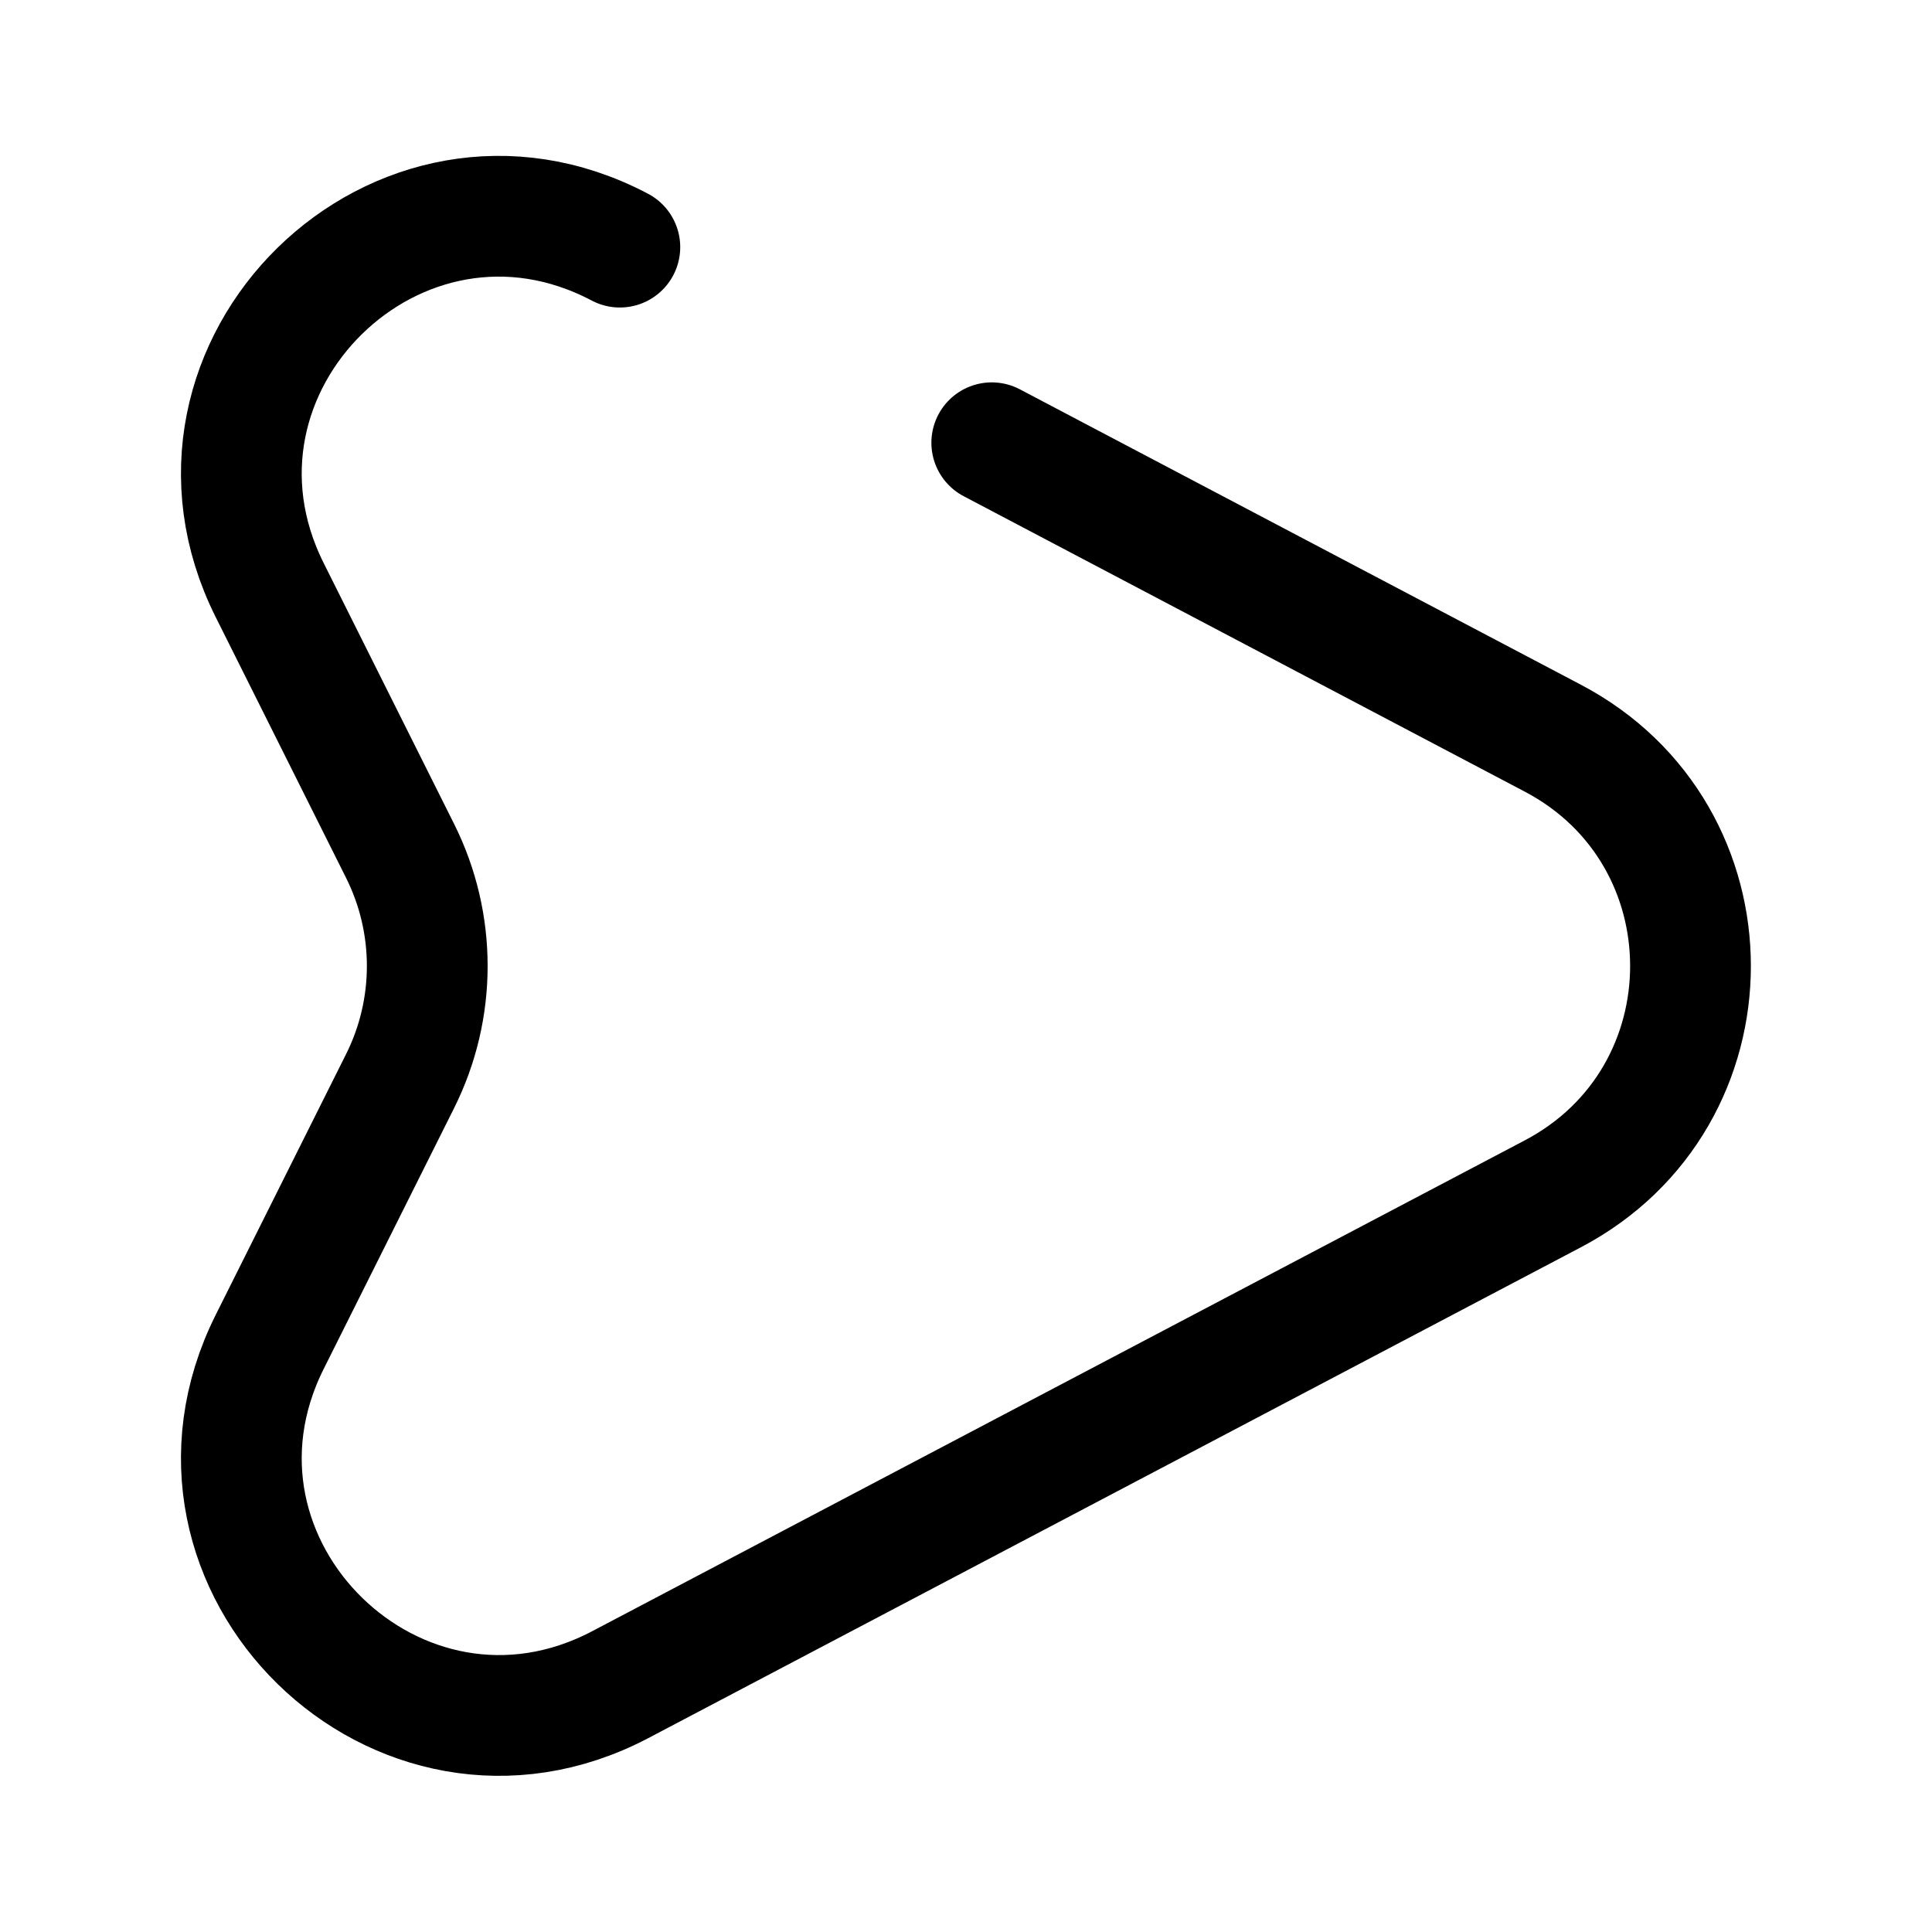 <svg viewBox="0 0 24 24" fill="none"><path stroke="currentColor" stroke-linecap="round" stroke-linejoin="round" stroke-width="1.5" d="M7.7 3.07C4.95 1.62 1.96 4.55 3.35 7.33l1.62 3.24c.45.9.45 1.96 0 2.86l-1.62 3.24c-1.39 2.78 1.6 5.7 4.35 4.26l11.59-6.1c2.28-1.2 2.28-4.46 0-5.66L12.32 5.5"/></svg>